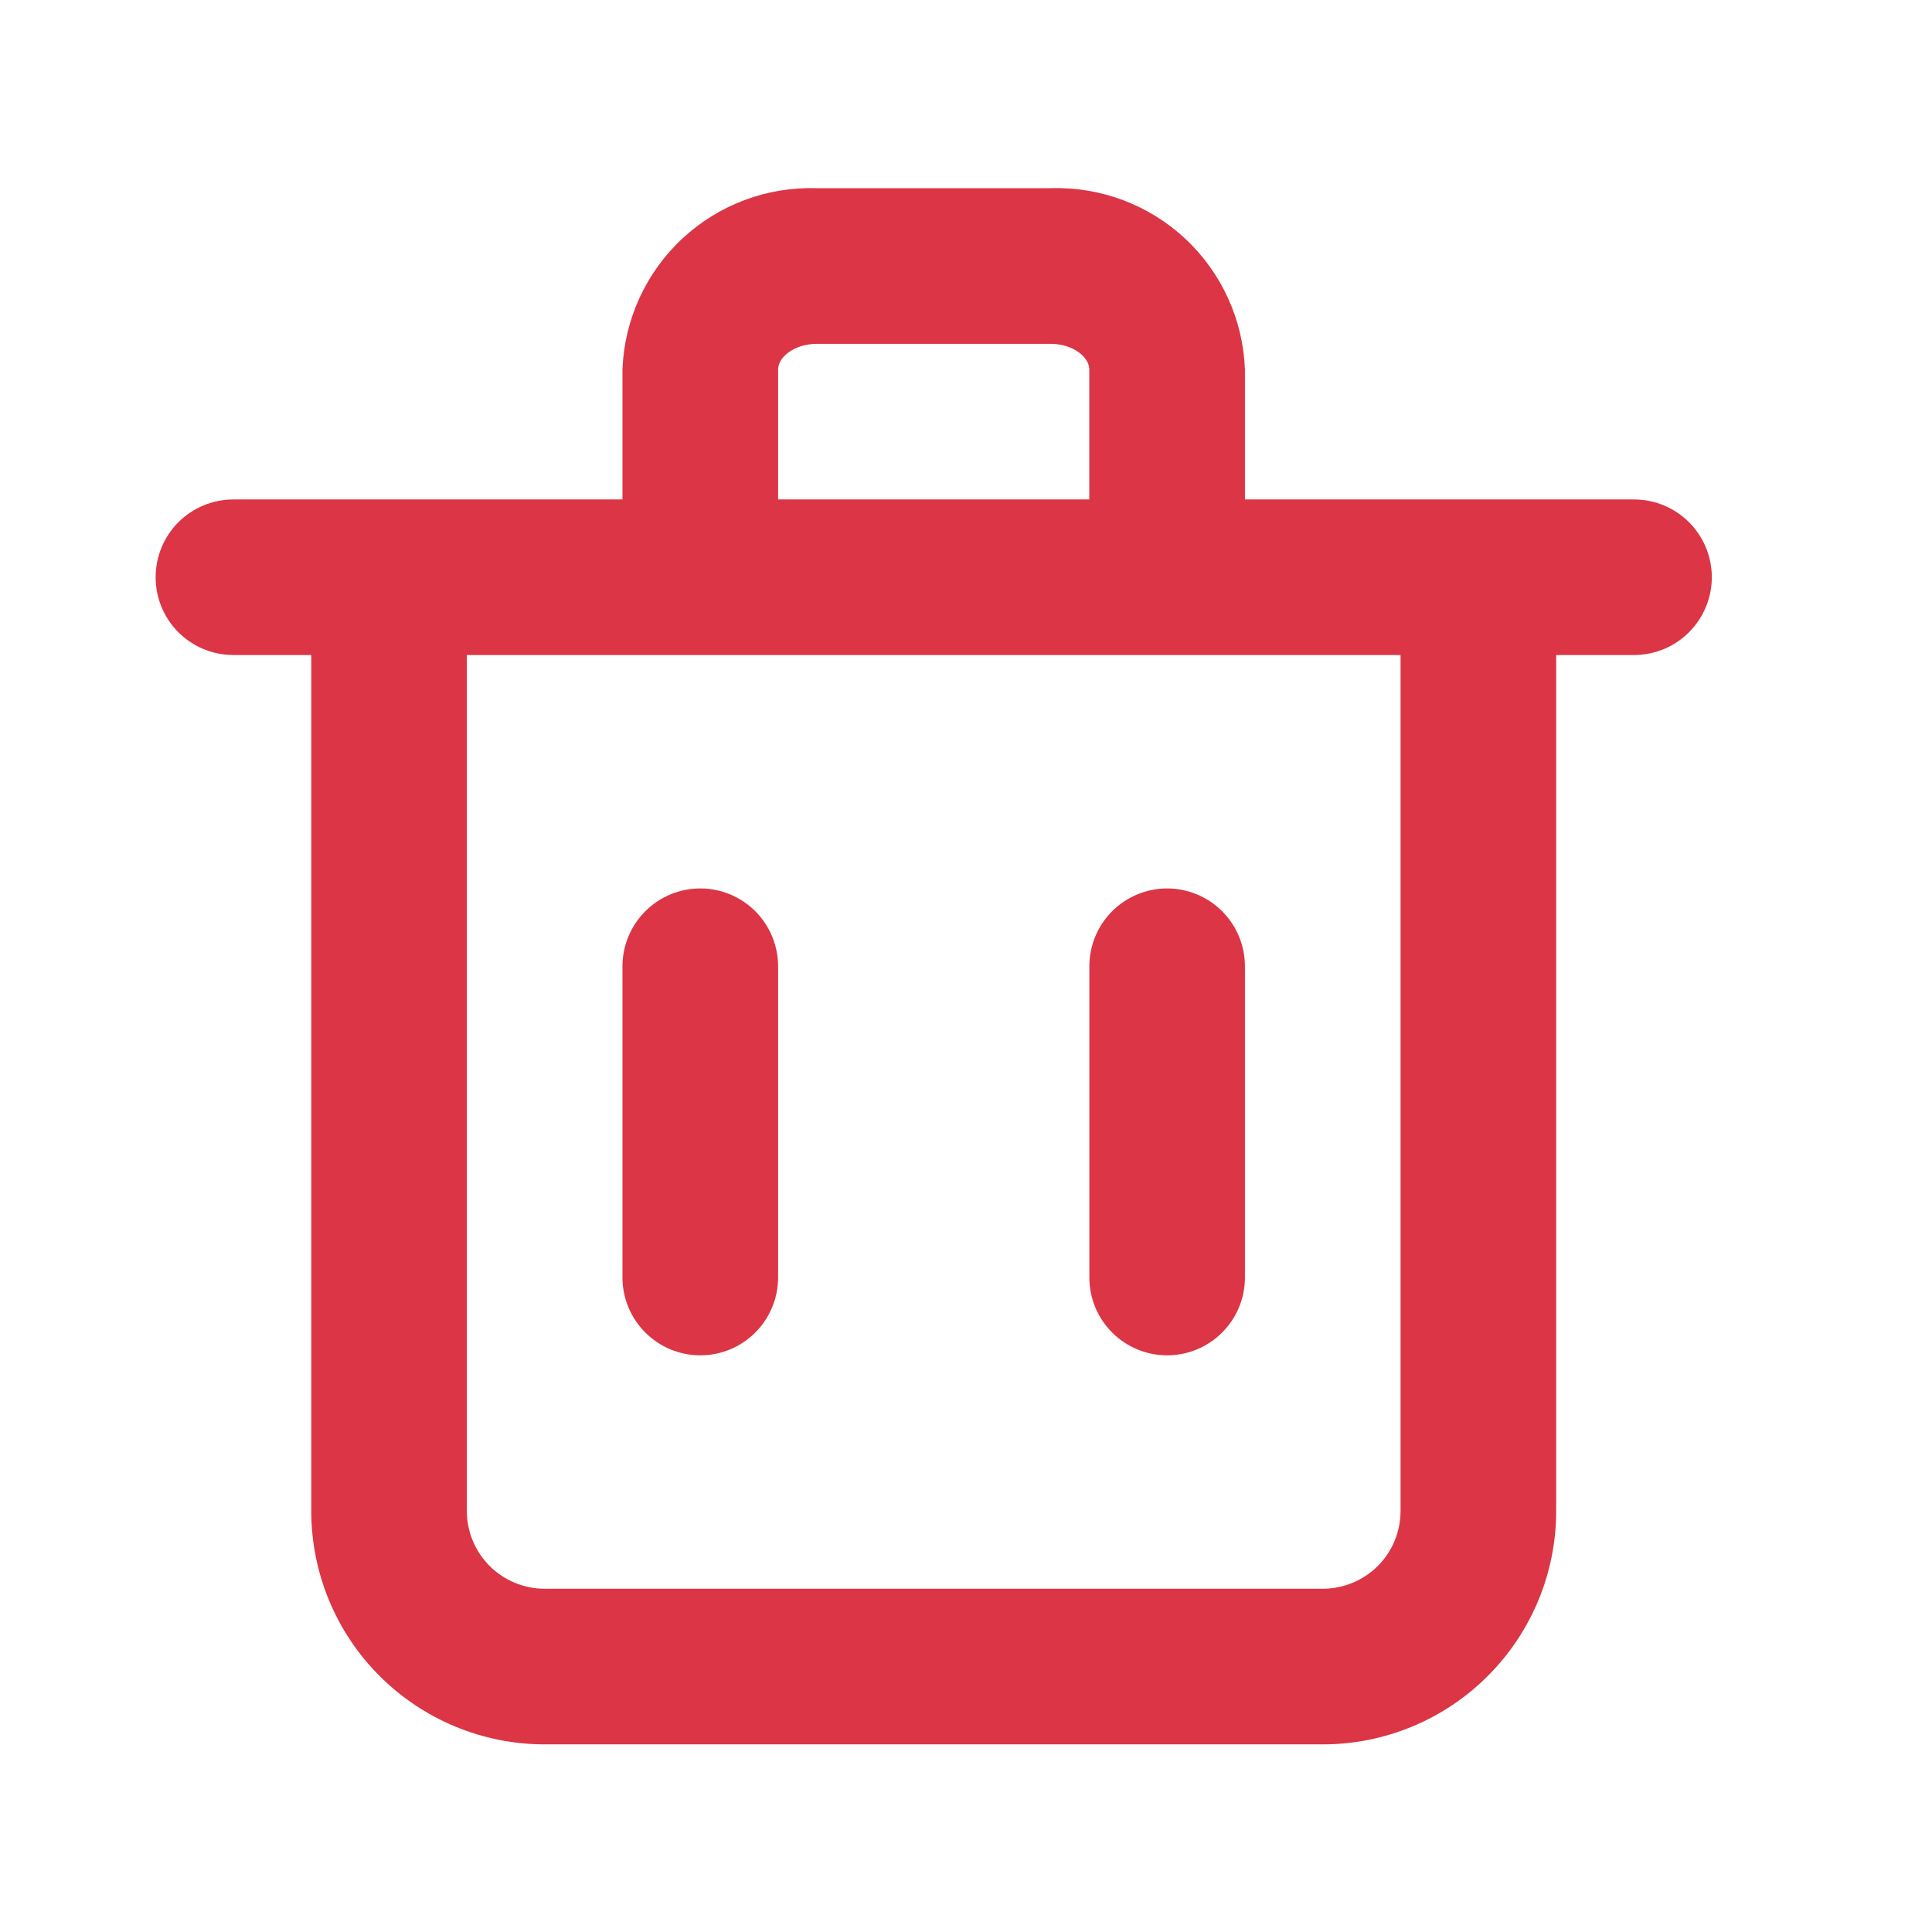 <svg width="27" height="27" viewBox="0 0 27 27" fill="none" xmlns="http://www.w3.org/2000/svg">
<path d="M22.835 6.98H17.398V5.164C17.373 4.468 17.072 3.81 16.563 3.335C16.053 2.86 15.376 2.607 14.68 2.63H11.418C10.721 2.607 10.044 2.86 9.535 3.335C9.025 3.81 8.725 4.468 8.699 5.164V6.98H3.262C2.974 6.98 2.697 7.094 2.493 7.298C2.289 7.502 2.175 7.779 2.175 8.067C2.175 8.355 2.289 8.632 2.493 8.836C2.697 9.04 2.974 9.154 3.262 9.154H4.35V21.116C4.35 21.981 4.693 22.811 5.305 23.422C5.917 24.034 6.747 24.378 7.612 24.378H18.486C19.351 24.378 20.181 24.034 20.792 23.422C21.404 22.811 21.748 21.981 21.748 21.116V9.154H22.835C23.124 9.154 23.4 9.04 23.604 8.836C23.808 8.632 23.923 8.355 23.923 8.067C23.923 7.779 23.808 7.502 23.604 7.298C23.4 7.094 23.124 6.98 22.835 6.98ZM10.874 5.164C10.874 4.99 11.102 4.805 11.418 4.805H14.68C14.995 4.805 15.223 4.99 15.223 5.164V6.98H10.874V5.164ZM19.573 21.116C19.573 21.404 19.459 21.681 19.255 21.885C19.051 22.088 18.774 22.203 18.486 22.203H7.612C7.323 22.203 7.047 22.088 6.843 21.885C6.639 21.681 6.524 21.404 6.524 21.116V9.154H19.573V21.116Z" fill="#DC3545"/>
<path d="M9.787 18.941C10.075 18.941 10.352 18.826 10.556 18.622C10.759 18.418 10.874 18.142 10.874 17.854V13.504C10.874 13.216 10.759 12.939 10.556 12.735C10.352 12.531 10.075 12.416 9.787 12.416C9.498 12.416 9.222 12.531 9.018 12.735C8.814 12.939 8.699 13.216 8.699 13.504V17.854C8.699 18.142 8.814 18.418 9.018 18.622C9.222 18.826 9.498 18.941 9.787 18.941Z" fill="#DC3545"/>
<path d="M16.311 18.941C16.599 18.941 16.876 18.826 17.08 18.622C17.284 18.418 17.398 18.142 17.398 17.854V13.504C17.398 13.216 17.284 12.939 17.08 12.735C16.876 12.531 16.599 12.416 16.311 12.416C16.023 12.416 15.746 12.531 15.542 12.735C15.338 12.939 15.224 13.216 15.224 13.504V17.854C15.224 18.142 15.338 18.418 15.542 18.622C15.746 18.826 16.023 18.941 16.311 18.941Z" fill="#DC3545"/>
</svg>
